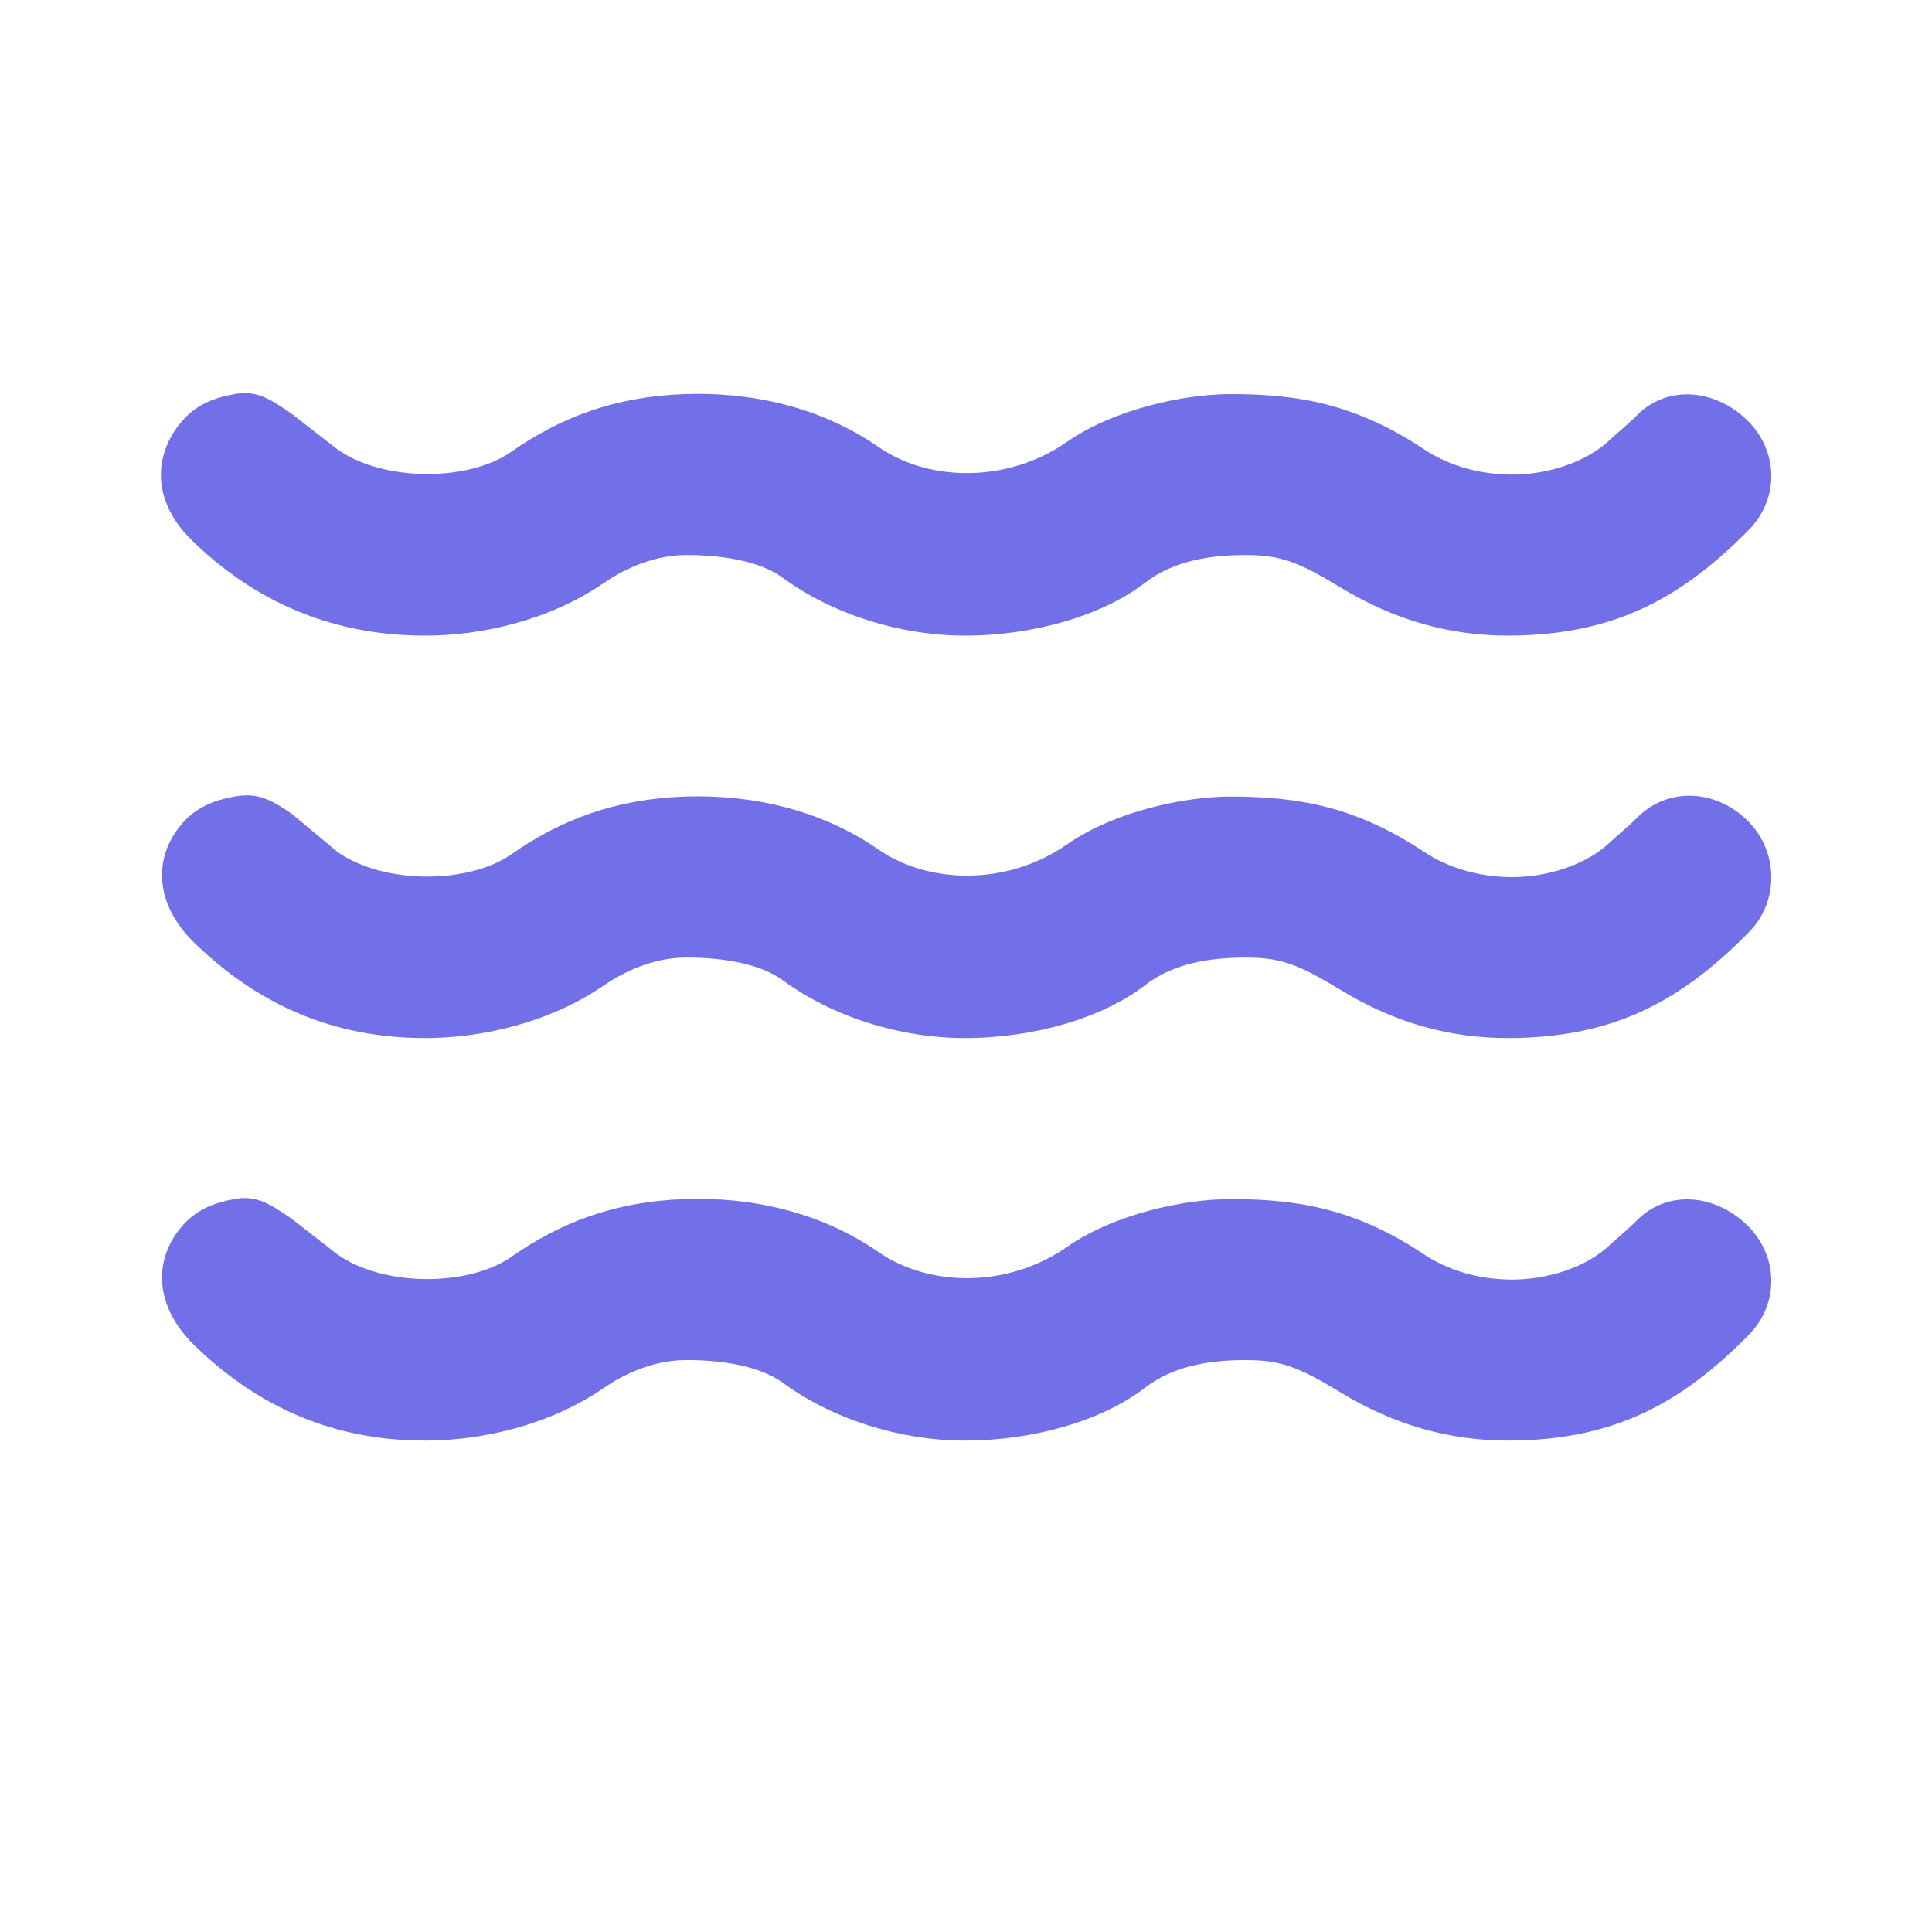 <svg width="20" height="20" viewBox="0 0 20 20" fill="none" xmlns="http://www.w3.org/2000/svg">
<g id="water">
<path id="Vector" d="M2.426 4.08C2.216 4.117 2.027 4.19 1.879 4.366C1.582 4.717 1.576 5.191 1.983 5.59C2.817 6.407 3.72 6.58 4.405 6.58C4.981 6.58 5.687 6.424 6.254 6.033C6.427 5.913 6.737 5.75 7.087 5.746C7.45 5.743 7.86 5.802 8.103 5.981C8.619 6.359 9.315 6.578 9.978 6.58C10.695 6.582 11.412 6.373 11.853 6.033C12.152 5.802 12.532 5.746 12.895 5.746C13.257 5.746 13.438 5.814 13.884 6.085C14.426 6.414 15.001 6.583 15.629 6.58C16.698 6.573 17.394 6.205 18.103 5.486C18.426 5.158 18.411 4.656 18.076 4.34C17.742 4.024 17.247 3.98 16.931 4.314C16.887 4.36 16.685 4.534 16.671 4.548C16.424 4.789 16.006 4.919 15.629 4.913C15.283 4.907 14.98 4.809 14.743 4.652C14.044 4.188 13.456 4.079 12.738 4.08C12.256 4.08 11.531 4.236 11.046 4.574C10.432 5.002 9.619 4.991 9.092 4.626C8.501 4.216 7.786 4.055 7.087 4.08C6.364 4.105 5.802 4.321 5.291 4.678C4.852 4.985 3.975 4.991 3.493 4.652L3.025 4.288C2.787 4.121 2.652 4.039 2.426 4.08ZM2.426 8.246C2.216 8.284 2.027 8.357 1.879 8.533C1.582 8.884 1.602 9.358 2.009 9.757C2.844 10.573 3.72 10.746 4.405 10.746C4.981 10.746 5.687 10.59 6.254 10.199C6.427 10.08 6.737 9.916 7.087 9.913C7.45 9.909 7.86 9.969 8.103 10.147C8.619 10.526 9.315 10.744 9.978 10.746C10.695 10.748 11.412 10.54 11.853 10.199C12.152 9.968 12.532 9.913 12.895 9.913C13.257 9.913 13.438 9.98 13.884 10.251C14.426 10.581 15.001 10.75 15.629 10.746C16.698 10.74 17.394 10.372 18.103 9.652C18.426 9.325 18.411 8.796 18.076 8.481C17.742 8.165 17.247 8.147 16.931 8.481C16.887 8.527 16.685 8.701 16.671 8.715C16.424 8.956 16.006 9.085 15.629 9.08C15.283 9.074 14.98 8.976 14.743 8.819C14.044 8.355 13.456 8.246 12.738 8.246C12.256 8.246 11.531 8.402 11.046 8.741C10.432 9.169 9.619 9.158 9.092 8.793C8.501 8.383 7.786 8.222 7.087 8.246C6.364 8.272 5.802 8.488 5.291 8.845C4.852 9.152 3.975 9.158 3.493 8.819L3.025 8.428C2.787 8.262 2.652 8.206 2.426 8.246ZM2.426 12.413C2.216 12.451 2.027 12.524 1.879 12.699C1.582 13.051 1.602 13.524 2.009 13.923C2.844 14.74 3.72 14.913 4.405 14.913C4.981 14.913 5.687 14.757 6.254 14.366C6.427 14.246 6.737 14.083 7.087 14.08C7.45 14.076 7.86 14.136 8.103 14.314C8.619 14.692 9.315 14.911 9.978 14.913C10.695 14.915 11.412 14.707 11.853 14.366C12.152 14.135 12.532 14.08 12.895 14.08C13.257 14.08 13.438 14.147 13.884 14.418C14.426 14.747 15.001 14.916 15.629 14.913C16.698 14.907 17.394 14.539 18.103 13.819C18.426 13.492 18.411 12.989 18.076 12.673C17.742 12.357 17.247 12.314 16.931 12.647C16.887 12.694 16.685 12.868 16.671 12.882C16.424 13.123 16.006 13.252 15.629 13.246C15.283 13.241 14.98 13.143 14.743 12.986C14.044 12.521 13.456 12.413 12.738 12.413C12.256 12.413 11.531 12.569 11.046 12.908C10.432 13.336 9.619 13.325 9.092 12.96C8.501 12.55 7.786 12.388 7.087 12.413C6.364 12.438 5.802 12.655 5.291 13.012C4.852 13.319 3.975 13.324 3.493 12.986L3.025 12.621C2.787 12.455 2.652 12.372 2.426 12.413Z" fill="#7270E8"/>
</g>
</svg>
